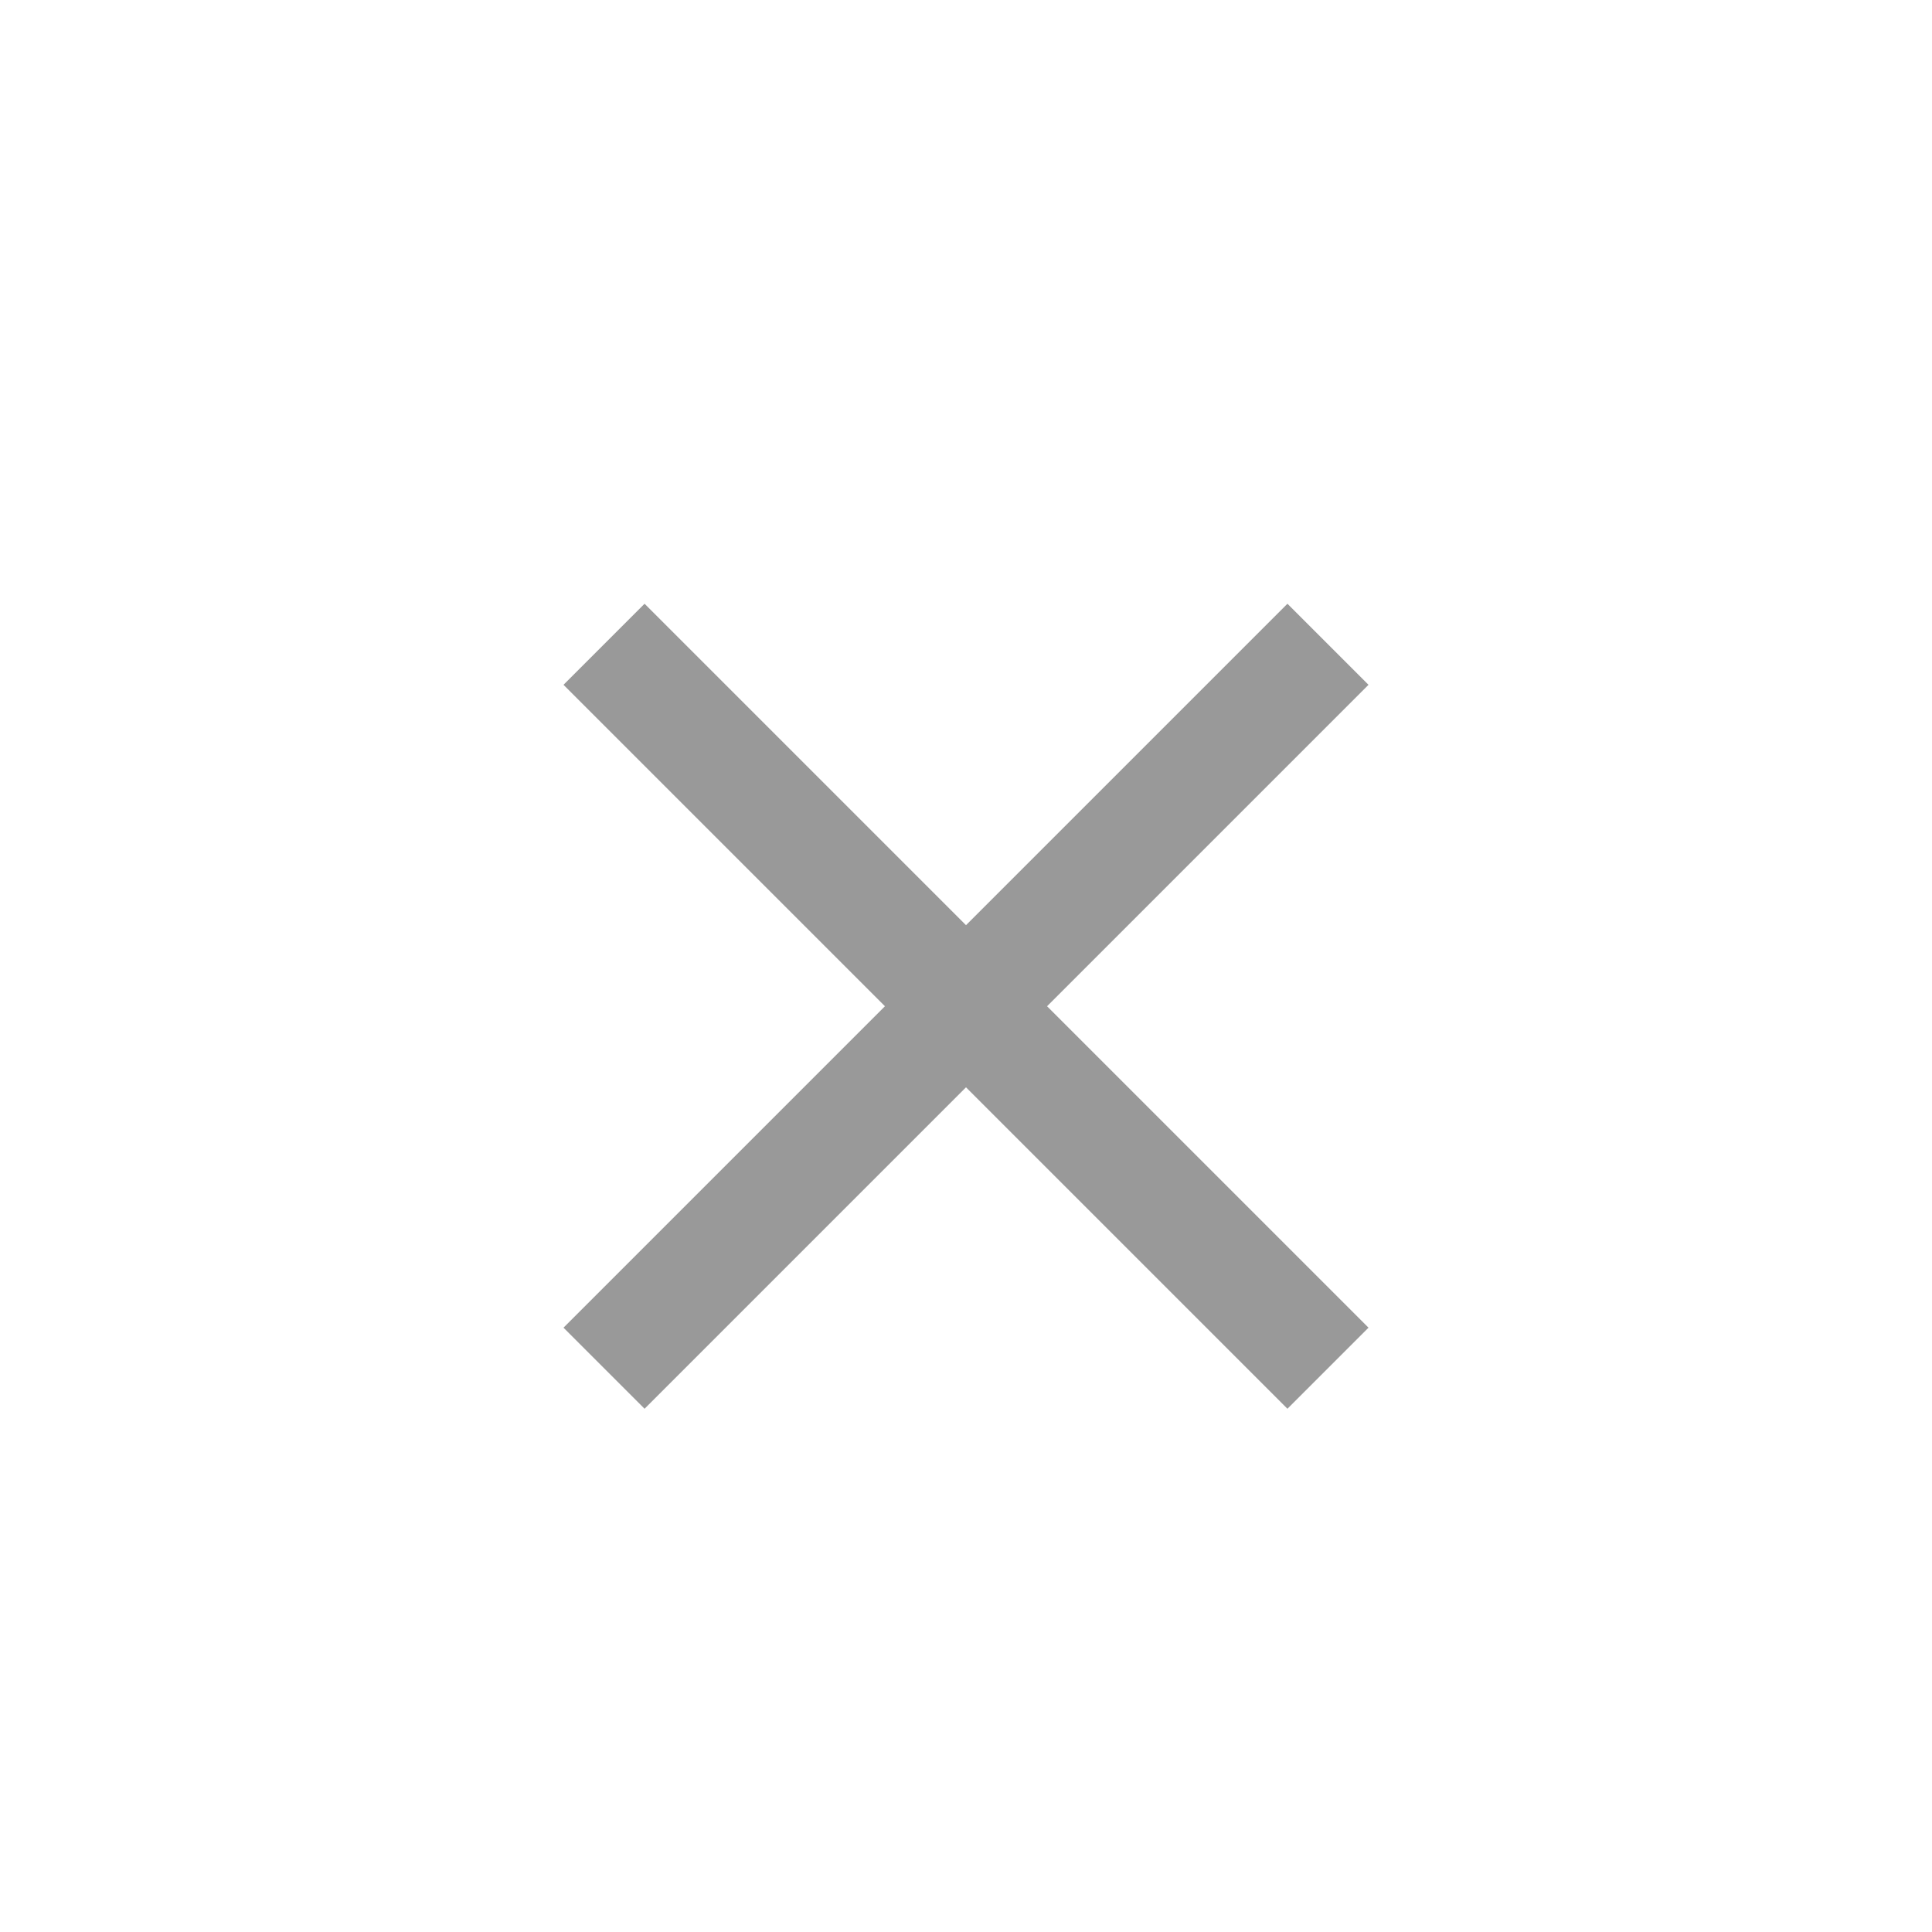 <svg xmlns="http://www.w3.org/2000/svg" width="24" height="24" viewBox="0 0 24 24">
  <g id="ico_close" transform="translate(-2118 -2103)">
    <rect id="Rectangle_21959" data-name="Rectangle 21959" width="24" height="24" transform="translate(2118 2103)" fill="none"/>
    <path id="Icon_material-close" data-name="Icon material-close" d="M17.5,8.507,16.493,7.5,12.5,11.493,8.507,7.5,7.5,8.507,11.493,12.5,7.5,16.493,8.507,17.5,12.5,13.507,16.493,17.5,17.5,16.493,13.507,12.5Z" transform="translate(2117.5 2103)" fill="#999"/>
  </g>
</svg>
